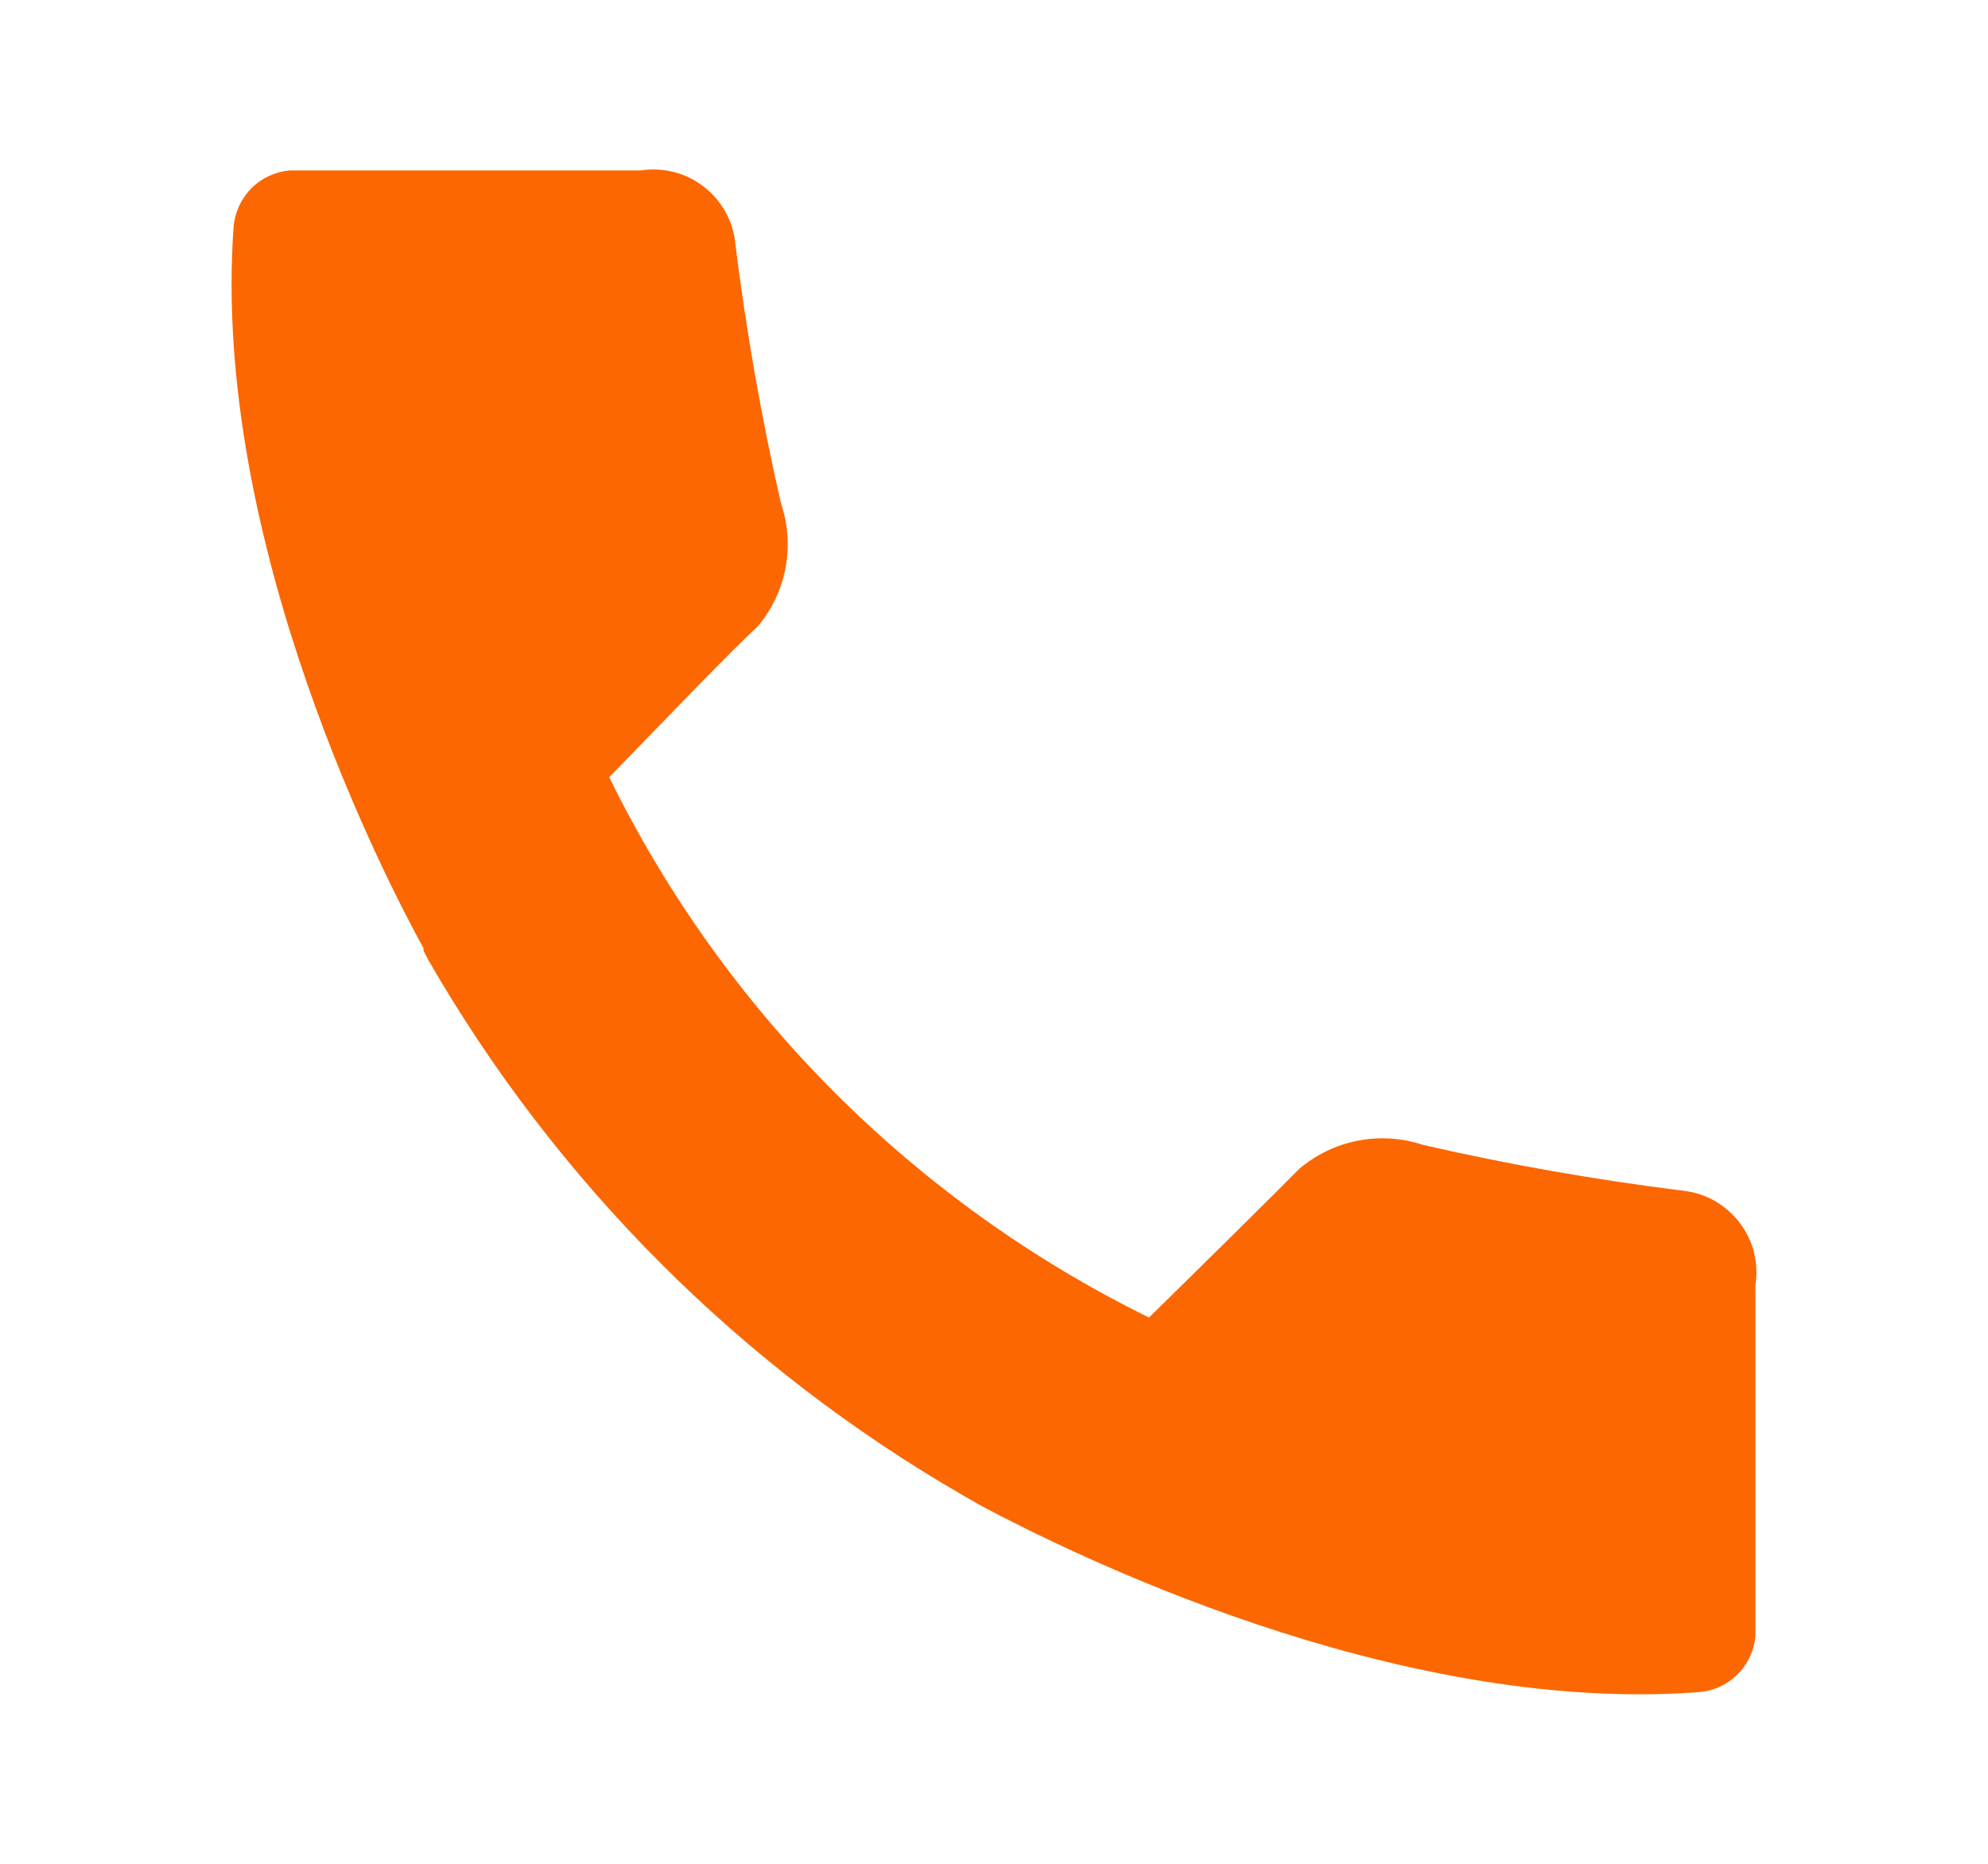 <svg width="32" height="30" viewBox="0 0 11 11" fill="#FC6701" xmlns="http://www.w3.org/2000/svg">
<path d="M9.564 7.027C9.049 6.963 8.537 6.873 8.032 6.757C7.908 6.716 7.776 6.707 7.649 6.732C7.521 6.756 7.402 6.814 7.302 6.898C7.173 7.029 6.801 7.397 6.415 7.776C5.03 7.095 3.909 5.973 3.229 4.587C3.606 4.2 3.959 3.83 4.102 3.701C4.187 3.602 4.244 3.483 4.269 3.355C4.293 3.227 4.285 3.095 4.243 2.972C4.127 2.465 4.037 1.952 3.973 1.436C3.967 1.371 3.947 1.307 3.914 1.249C3.882 1.192 3.839 1.141 3.786 1.101C3.734 1.061 3.674 1.031 3.61 1.015C3.546 0.999 3.479 0.996 3.414 1.006H1.342C1.257 1.014 1.177 1.051 1.116 1.112C1.056 1.173 1.019 1.254 1.012 1.339C0.878 3.21 1.921 5.212 2.133 5.596V5.611L2.162 5.667C2.919 6.981 4.01 8.072 5.323 8.829L5.43 8.89C5.916 9.148 7.849 10.121 9.656 9.987C9.743 9.981 9.824 9.945 9.886 9.884C9.948 9.824 9.986 9.743 9.994 9.657V7.586C10.004 7.521 10.001 7.454 9.985 7.39C9.969 7.326 9.939 7.266 9.899 7.214C9.859 7.162 9.808 7.118 9.751 7.086C9.693 7.054 9.629 7.034 9.564 7.027Z" />
</svg>
